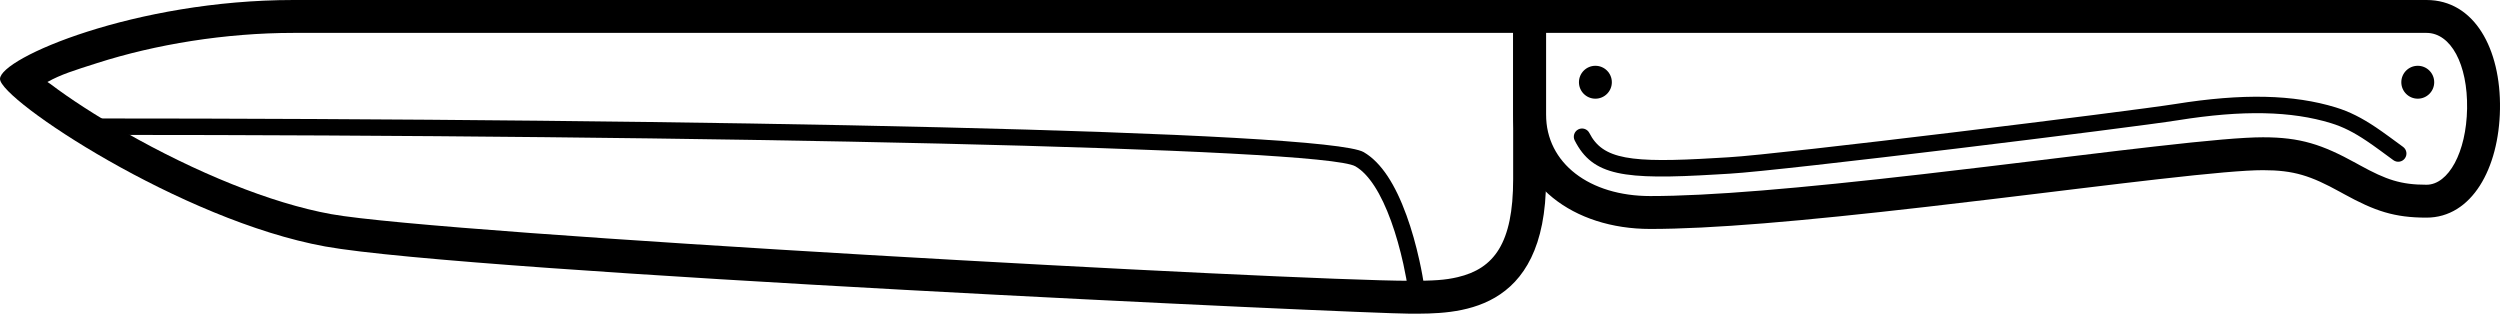 <?xml version="1.0" encoding="UTF-8"?>
<svg width="152px" height="20px" viewBox="0 0 152 20" version="1.1" xmlns="http://www.w3.org/2000/svg" xmlns:xlink="http://www.w3.org/1999/xlink">
    <title>Connor Munro</title>
    <desc>Front-end developer. UI Designer.</desc>
    <defs></defs>
    <g id="Page-1" stroke="none" stroke-width="1" fill="none" fill-rule="evenodd">
        <g id="Desktop-HD" transform="translate(-644, -26)" fill-rule="nonzero" fill="#000000">
            <g id="knife" transform="translate(644, 26)">
                <path d="M94,2 L147.531,2 C149.008,2 150.043,3.904 149.999,6.6 C149.955,9.264 148.864,11.232 147.531,11.232 C145.977,11.232 145.092,10.934 143.483,10.049 C143.361,9.982 143.361,9.982 143.238,9.914 C141.187,8.785 139.864,8.347 137.589,8.347 C136.397,8.347 134.3,8.532 130.964,8.912 C129.657,9.06 128.223,9.231 126.13,9.485 C125.56,9.554 123.522,9.802 123.476,9.808 C122.388,9.94 121.547,10.042 120.721,10.141 C119.338,10.307 118.102,10.452 116.924,10.588 C109.29,11.465 103.941,11.92 100.334,11.92 C96.655,11.92 94,9.934 94,6.96 C94,5.809 94,5.809 94,4.29 C94,3.319 94,2 94,2 Z M92,0 L92,1 C92,1.463 92,1.463 92,2.444 C92,3.319 92,3.319 92,4.29 C92,5.809 92,5.809 92,6.96 C92,11.186 95.655,13.92 100.334,13.92 C104.042,13.92 109.443,13.46 117.152,12.574 C118.334,12.439 119.573,12.293 120.959,12.126 C121.787,12.027 122.629,11.925 123.717,11.793 C123.764,11.787 125.801,11.539 126.371,11.47 C128.459,11.217 129.889,11.047 131.19,10.899 C134.446,10.529 136.501,10.347 137.589,10.347 C139.47,10.347 140.491,10.685 142.273,11.666 C142.395,11.733 142.395,11.733 142.519,11.801 C144.397,12.834 145.577,13.232 147.531,13.232 C150.284,13.232 151.94,10.244 151.999,6.632 C152.058,2.969 150.445,0 147.531,0 L93,0 L92,0 Z" id="Shape"></path>
                <path d="M94,2 L91.844,2 C84.993,2 79.513,2 67.182,2 C42.52,2 31.559,2 17.856,2 C13.689,2 9.46,2.698 5.92,3.83 C4.47,4.293 3.721,4.521 2.884,4.984 L3.071,5.11 C4.223,5.986 5.823,7.025 7.598,8.035 C11.898,10.48 16.447,12.35 20.128,13.018 C26.833,14.234 78.701,17.072 85.723,17.072 C87.174,17.073 87.86,17.031 88.626,16.851 C90.833,16.333 92,14.799 92,10.899 C92,5.755 92,5.755 92,3.675 C92,3.165 92,3.165 92,2.705 C92,1.657 92,1.657 92,-2.68307656e-06 L94,2 Z M94,3.15213234e-13 C94,3.798 94,2.458 94,10.899 C94,19.18 88.495,19.072 85.723,19.072 C82.951,19.072 28.508,16.57 19.771,14.985 C11.035,13.401 -3.38751939e-07,6.066 5.68434189e-14,4.799 C3.38752053e-07,3.532 8.211,-2.8795954e-05 17.856,3.05533376e-13 C42.521,7.36411616e-05 67.181,3.12117381e-13 91.844,3.14910738e-13 L94,3.15213234e-13 Z" id="Shape"></path>
                <circle id="Oval" cx="97" cy="5" r="1"></circle>
                <circle id="Oval" cx="147" cy="5" r="1"></circle>
                <path d="M82.411,10.114 C83.237,10.597 83.973,11.776 84.575,13.434 C84.876,14.263 85.124,15.154 85.322,16.046 C85.391,16.359 85.449,16.649 85.496,16.909 C85.524,17.063 85.542,17.173 85.55,17.229 L86.539,17.08 C86.529,17.014 86.51,16.896 86.48,16.731 C86.431,16.459 86.371,16.156 86.298,15.83 C86.092,14.899 85.833,13.966 85.515,13.093 C84.839,11.233 83.996,9.883 82.915,9.251 C80.698,7.954 42.417,7.202 5.272,7.202 L6.272,8.202 C42.358,8.202 80.455,8.971 82.411,10.114 Z" id="Shape"></path>
                <path d="M95.742,8.54 C96.839,10.693 98.697,10.949 104.34,10.608 C104.697,10.587 104.922,10.573 105.157,10.56 C108.353,10.381 129.723,7.744 132.406,7.313 C136.377,6.675 139.324,6.752 141.724,7.488 C142.461,7.713 143.119,8.05 143.901,8.576 C144.132,8.731 144.373,8.901 144.681,9.125 C144.808,9.218 145.365,9.627 145.518,9.739 C145.741,9.901 146.054,9.852 146.216,9.629 C146.379,9.405 146.33,9.093 146.106,8.93 C145.956,8.82 145.399,8.411 145.27,8.317 C144.952,8.086 144.702,7.909 144.459,7.745 C143.601,7.17 142.858,6.789 142.017,6.531 C139.454,5.746 136.358,5.665 132.247,6.326 C129.595,6.751 108.256,9.385 105.102,9.562 C104.864,9.575 104.638,9.588 104.279,9.61 C99.116,9.922 97.451,9.692 96.633,8.086 C96.508,7.84 96.207,7.742 95.961,7.867 C95.715,7.993 95.617,8.294 95.742,8.54 L95.742,8.54 Z" id="Shape"></path>
            </g>
        </g>
    </g>
</svg>